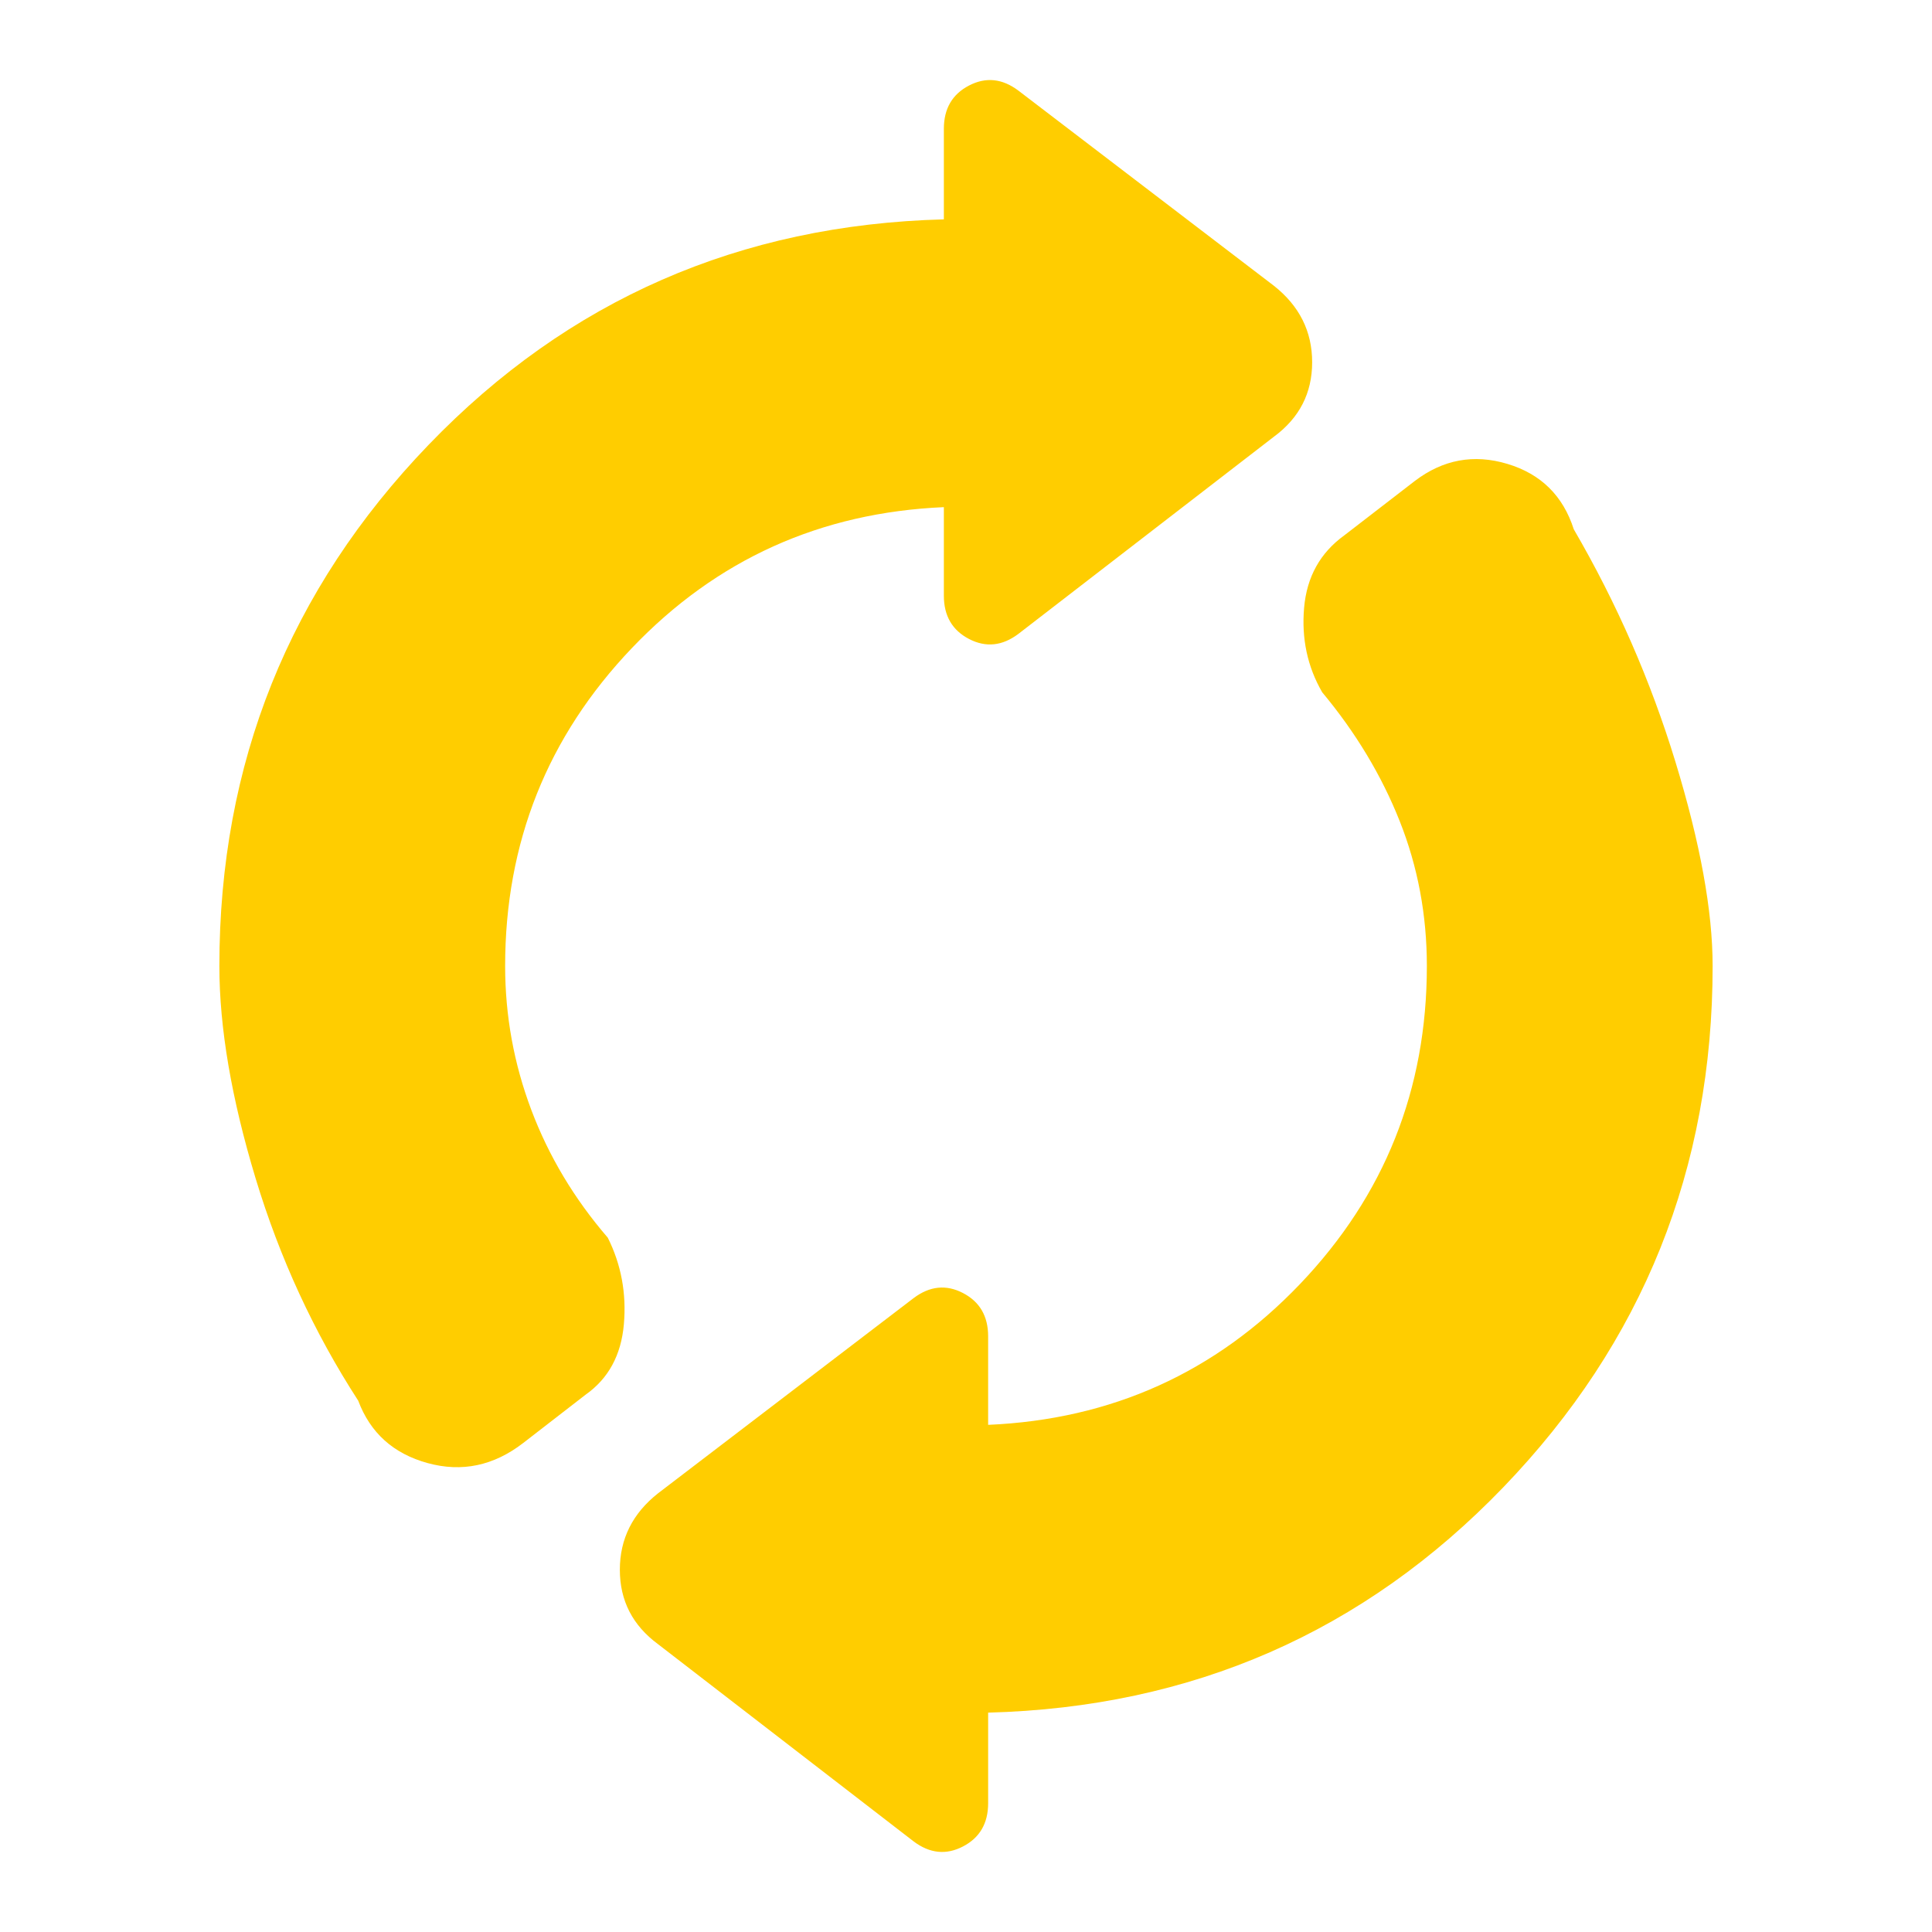 <svg xmlns="http://www.w3.org/2000/svg" height="48" viewBox="0 -960 960 960" width="48"><path fill="rgb(255, 205, 0)" d="M109-480q0-151 104-259t256-112v-45q0-15 12.5-21.5T506-915l127 97q19 15 19 38t-19 37l-127 98q-12 9-24.5 2.5T469-664v-44q-92 4-155 70t-63 158q0 37 13 71.5t38 63.5q10 20 8 43t-19 35l-31 24q-22 17-47.5 10T178-264q-33-51-51-110.5T109-480Zm382 371v45q0 15-12.5 21.5T454-45l-127-98q-19-14-19-37t19-38l127-97q12-9 24.5-2.5T491-296v44q92-4 155-70t63-158q0-38-13.5-72T657-616q-11-19-9-42t20-36l35-27q21-16 46-8.5t33 32.5q32 55 50.5 115.5T851-480q0 151-104 259T491-109Z"/></svg>